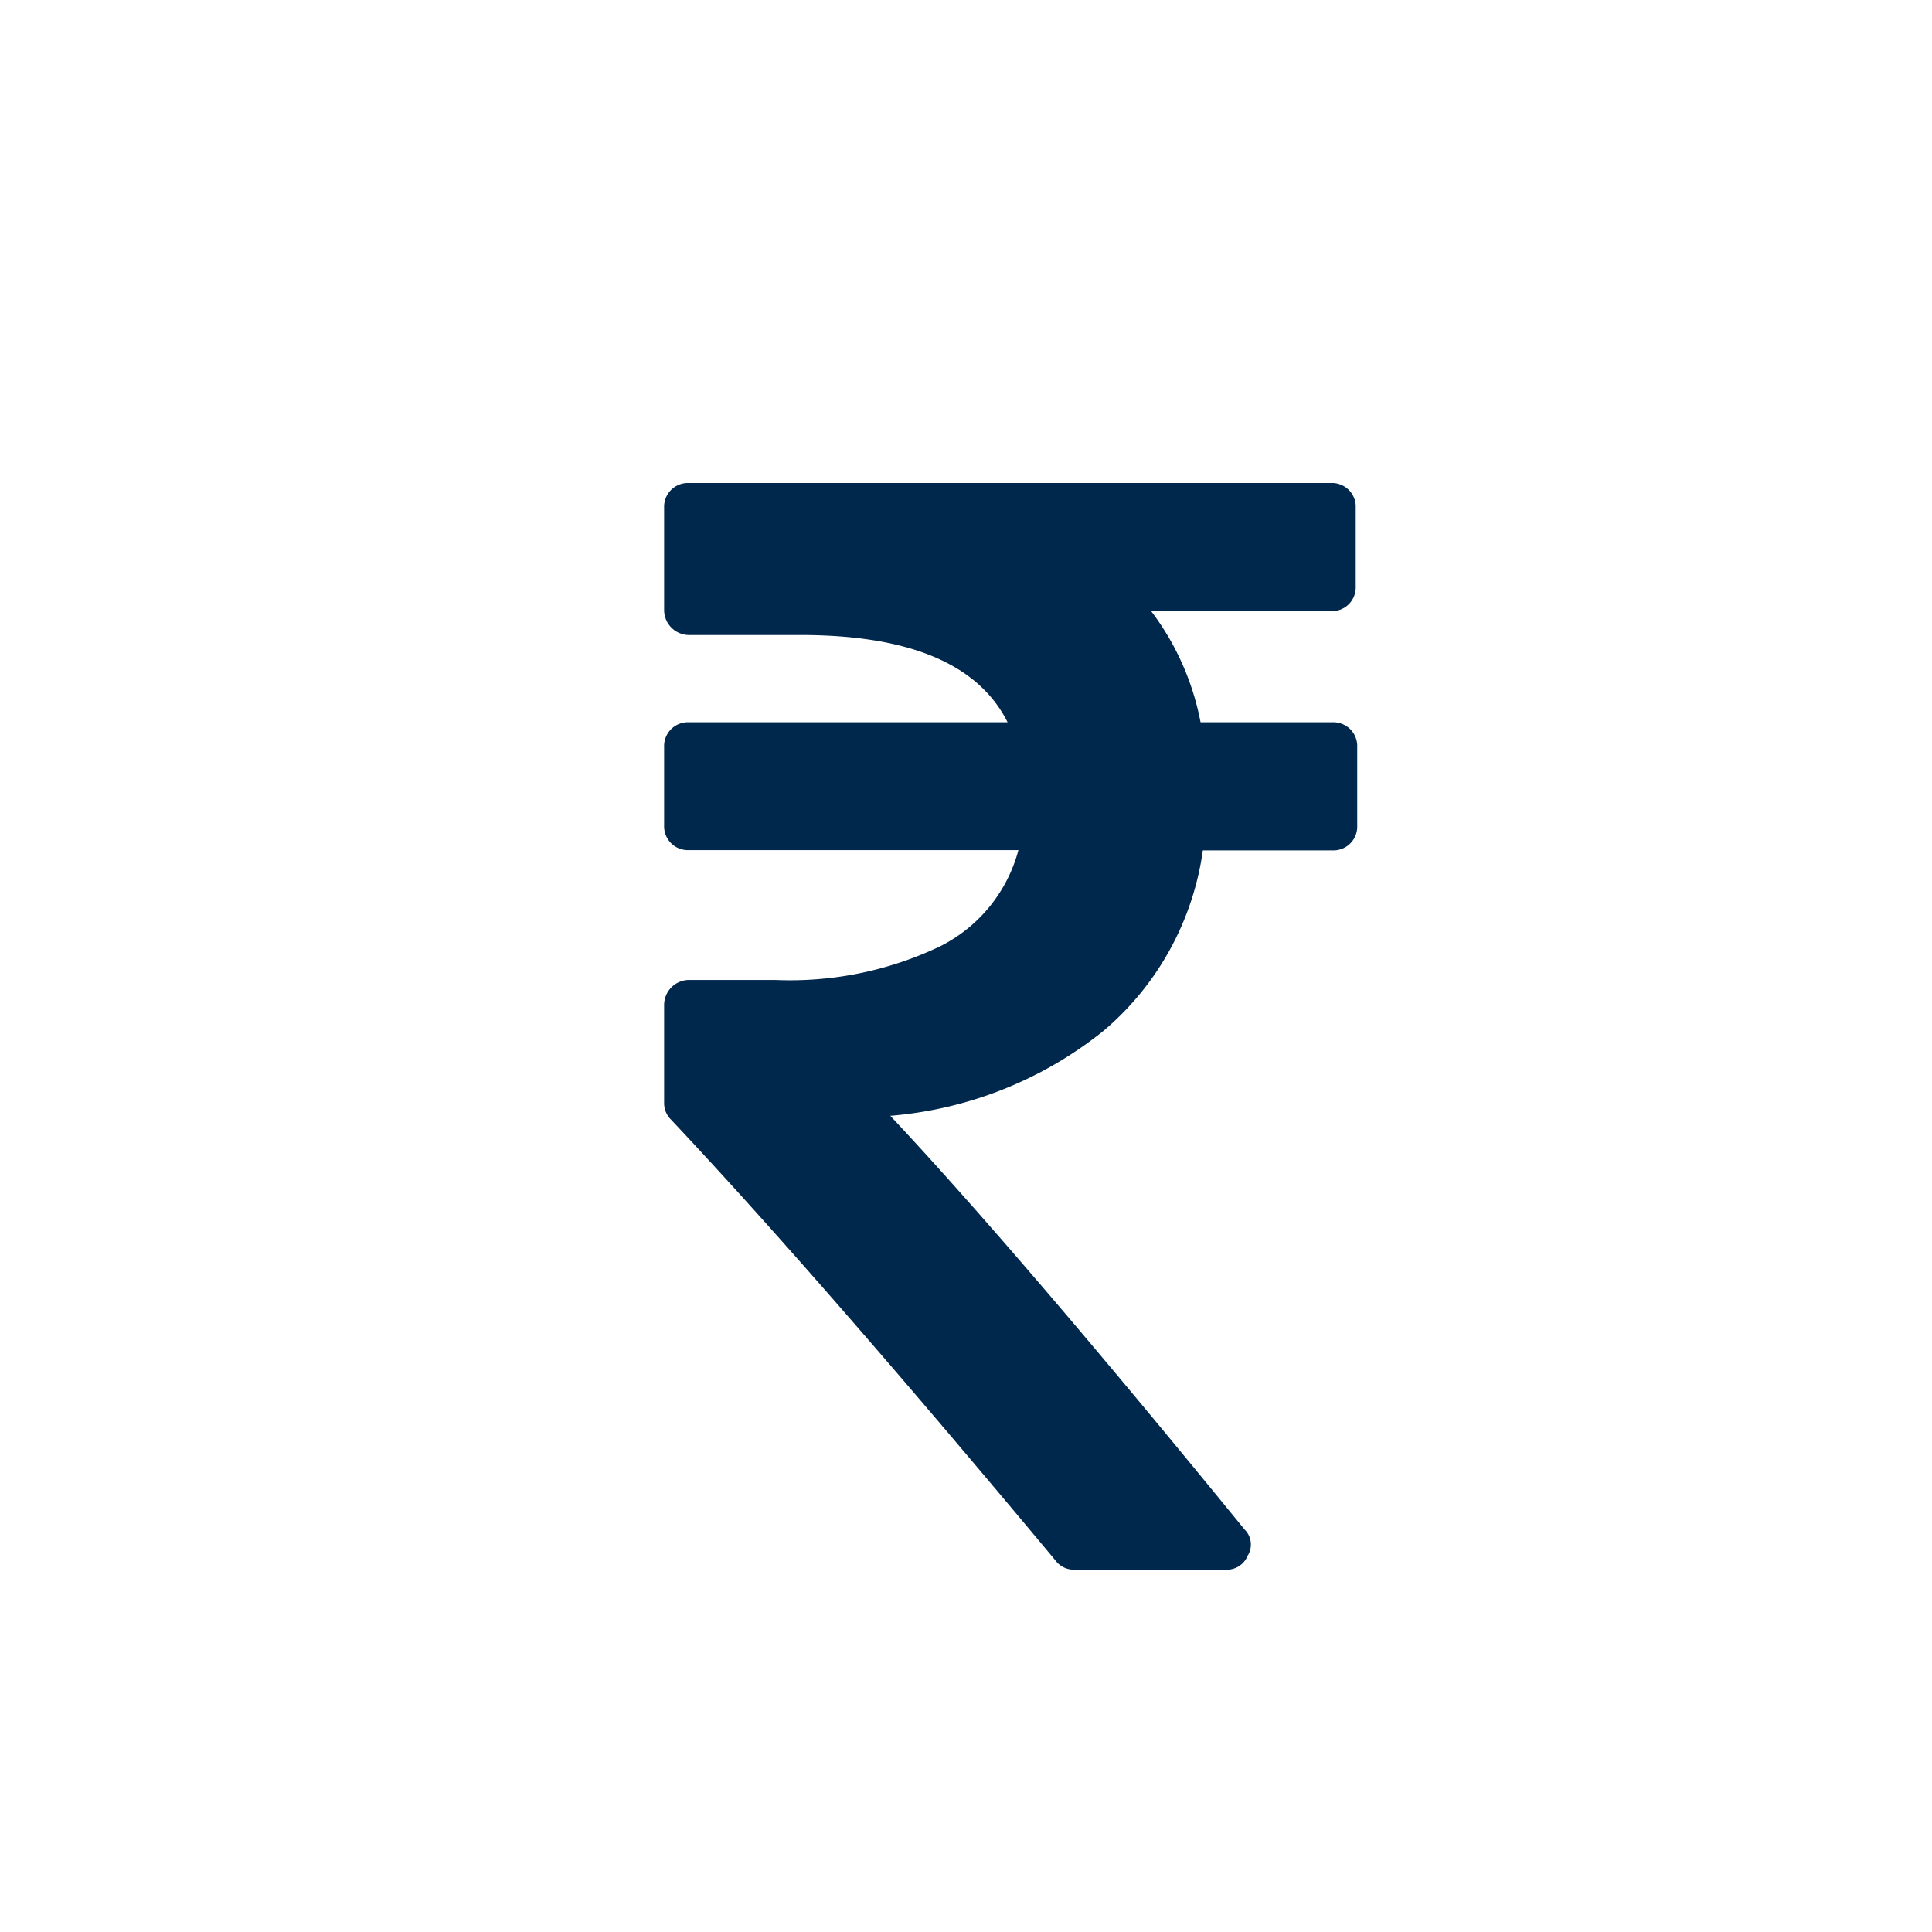 <svg id="Rupee" xmlns="http://www.w3.org/2000/svg" width="32" height="32" viewBox="0 0 32 32">
  <rect id="Rectangle_27" data-name="Rectangle 27" width="32" height="32" fill="none"/>
  <g id="money_1_" data-name="money (1)" transform="translate(-61.806 8)">
    <path id="Path_1" data-name="Path 1" d="M84.171,4.078a.4.4,0,0,0-.294-.115H81.691a4.425,4.425,0,0,0-.818-1.841h2.979a.393.393,0,0,0,.409-.409V.409A.393.393,0,0,0,83.851,0H73.215a.394.394,0,0,0-.409.409v1.7a.415.415,0,0,0,.409.409h1.854q2.7,0,3.426,1.445h-5.28a.394.394,0,0,0-.409.409v1.3a.394.394,0,0,0,.409.409h5.459a2.5,2.5,0,0,1-1.311,1.6,5.769,5.769,0,0,1-2.717.55H73.215a.415.415,0,0,0-.409.409v1.624a.382.382,0,0,0,.115.281q2.454,2.608,6.366,7.3a.377.377,0,0,0,.32.153H82.1a.371.371,0,0,0,.371-.23.349.349,0,0,0-.051-.435q-3.733-4.577-5.868-6.852A6.484,6.484,0,0,0,80.08,9.077a4.779,4.779,0,0,0,1.649-2.992h2.148a.394.394,0,0,0,.409-.409v-1.3A.4.4,0,0,0,84.171,4.078Z" fill="#00274c"/>
  </g>
</svg>
